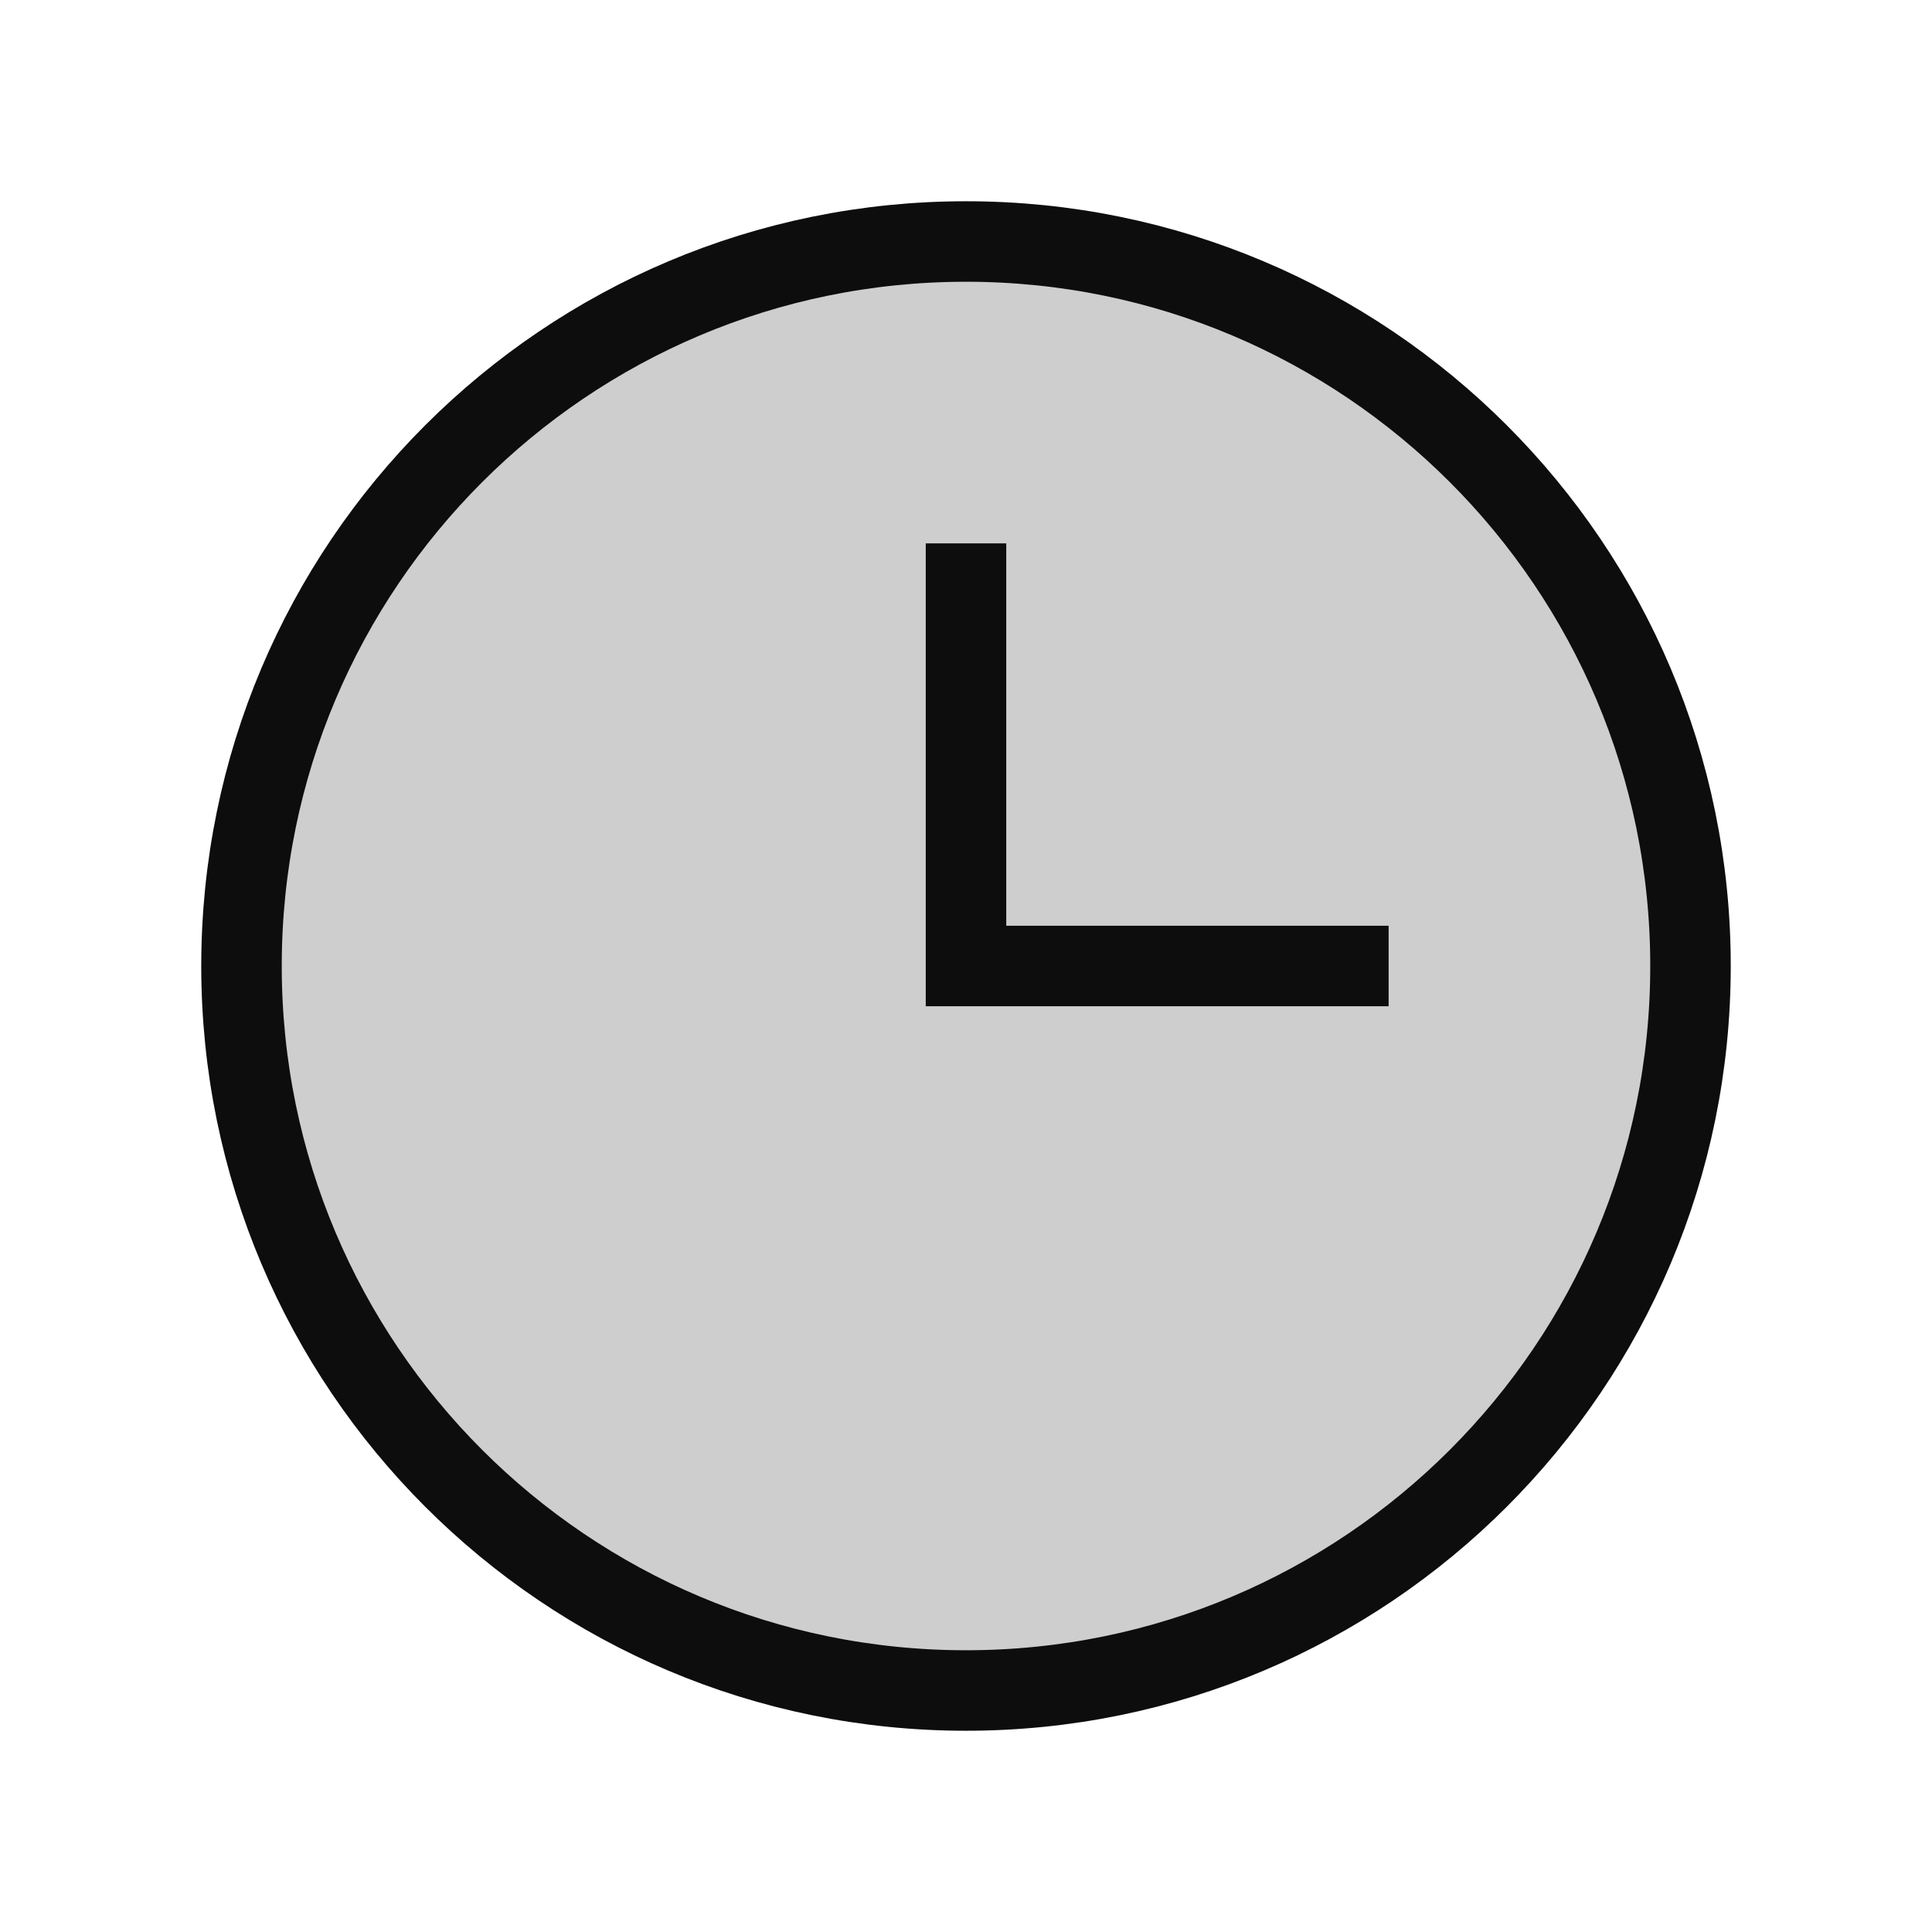 <svg width="24" height="24" viewBox="0 0 24 24" fill="none" xmlns="http://www.w3.org/2000/svg">
<path opacity="0.2" d="M12 21C16.971 21 21 16.971 21 12C21 7.029 16.971 3 12 3C7.029 3 3 7.029 3 12C3 16.971 7.029 21 12 21Z" fill="#0D0D0E" fillOpacity="0.4"/>
<path d="M12 21C16.971 21 21 16.971 21 12C21 7.029 16.971 3 12 3C7.029 3 3 7.029 3 12C3 16.971 7.029 21 12 21Z" stroke="#0D0D0E" strokeOpacity="0.4" strokeWidth="1.5" strokeMiterlimit="10"/>
<path d="M12 6.75V12H17.25" stroke="#0D0D0E" strokeOpacity="0.4" strokeWidth="1.5" strokeLinecap="round" strokeLinejoin="round"/>
</svg>
